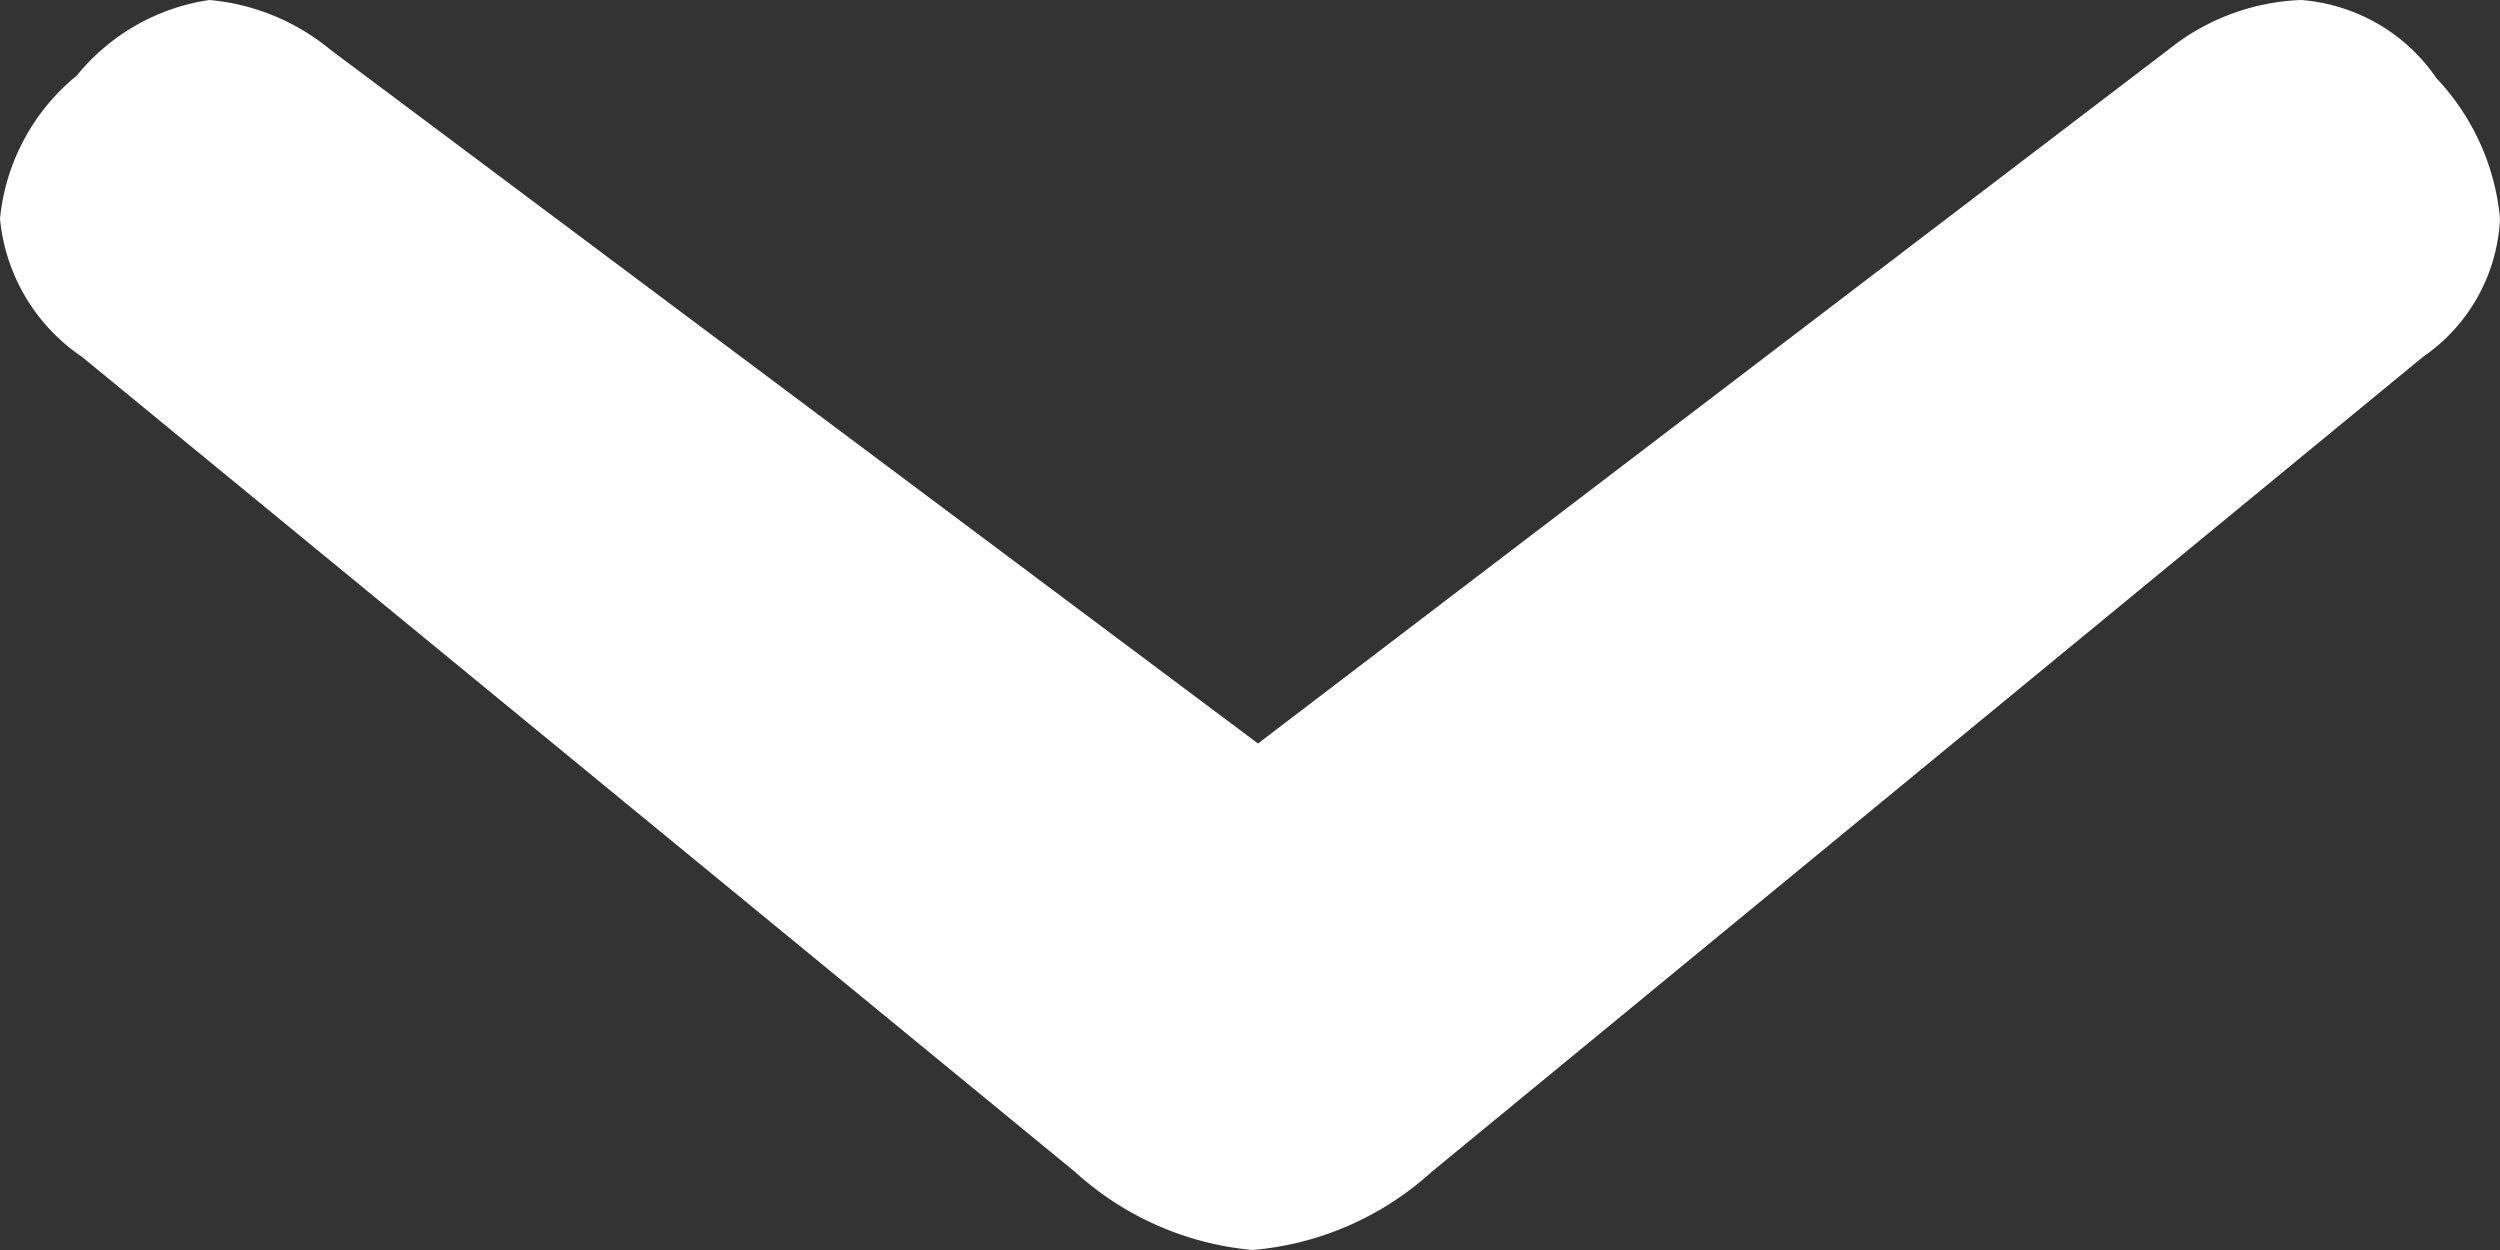 <svg width="20" height="10" viewBox="0 0 20 10" xmlns="http://www.w3.org/2000/svg"><rect x="0" y="0" width="20" height="10" fill="#333333" stroke="none"/><title>icon__white-arrow--down</title><path d="M19.385 2.854l-7.932 6.521A2.438 2.438 0 0 1 10.02 10a2.438 2.438 0 0 1-1.42-.625L.656 2.855A1.506 1.506 0 0 1 0 1.75 1.69 1.69 0 0 1 .615.604 1.682 1.682 0 0 1 1.675 0c.356.032.692.17.966.396l7.423 5.552L17.349.396A1.8 1.8 0 0 1 18.409 0c.44.035.837.265 1.082.625.292.309.471.705.509 1.125a1.42 1.42 0 0 1-.615 1.104z" fill="#FFF"/></svg>